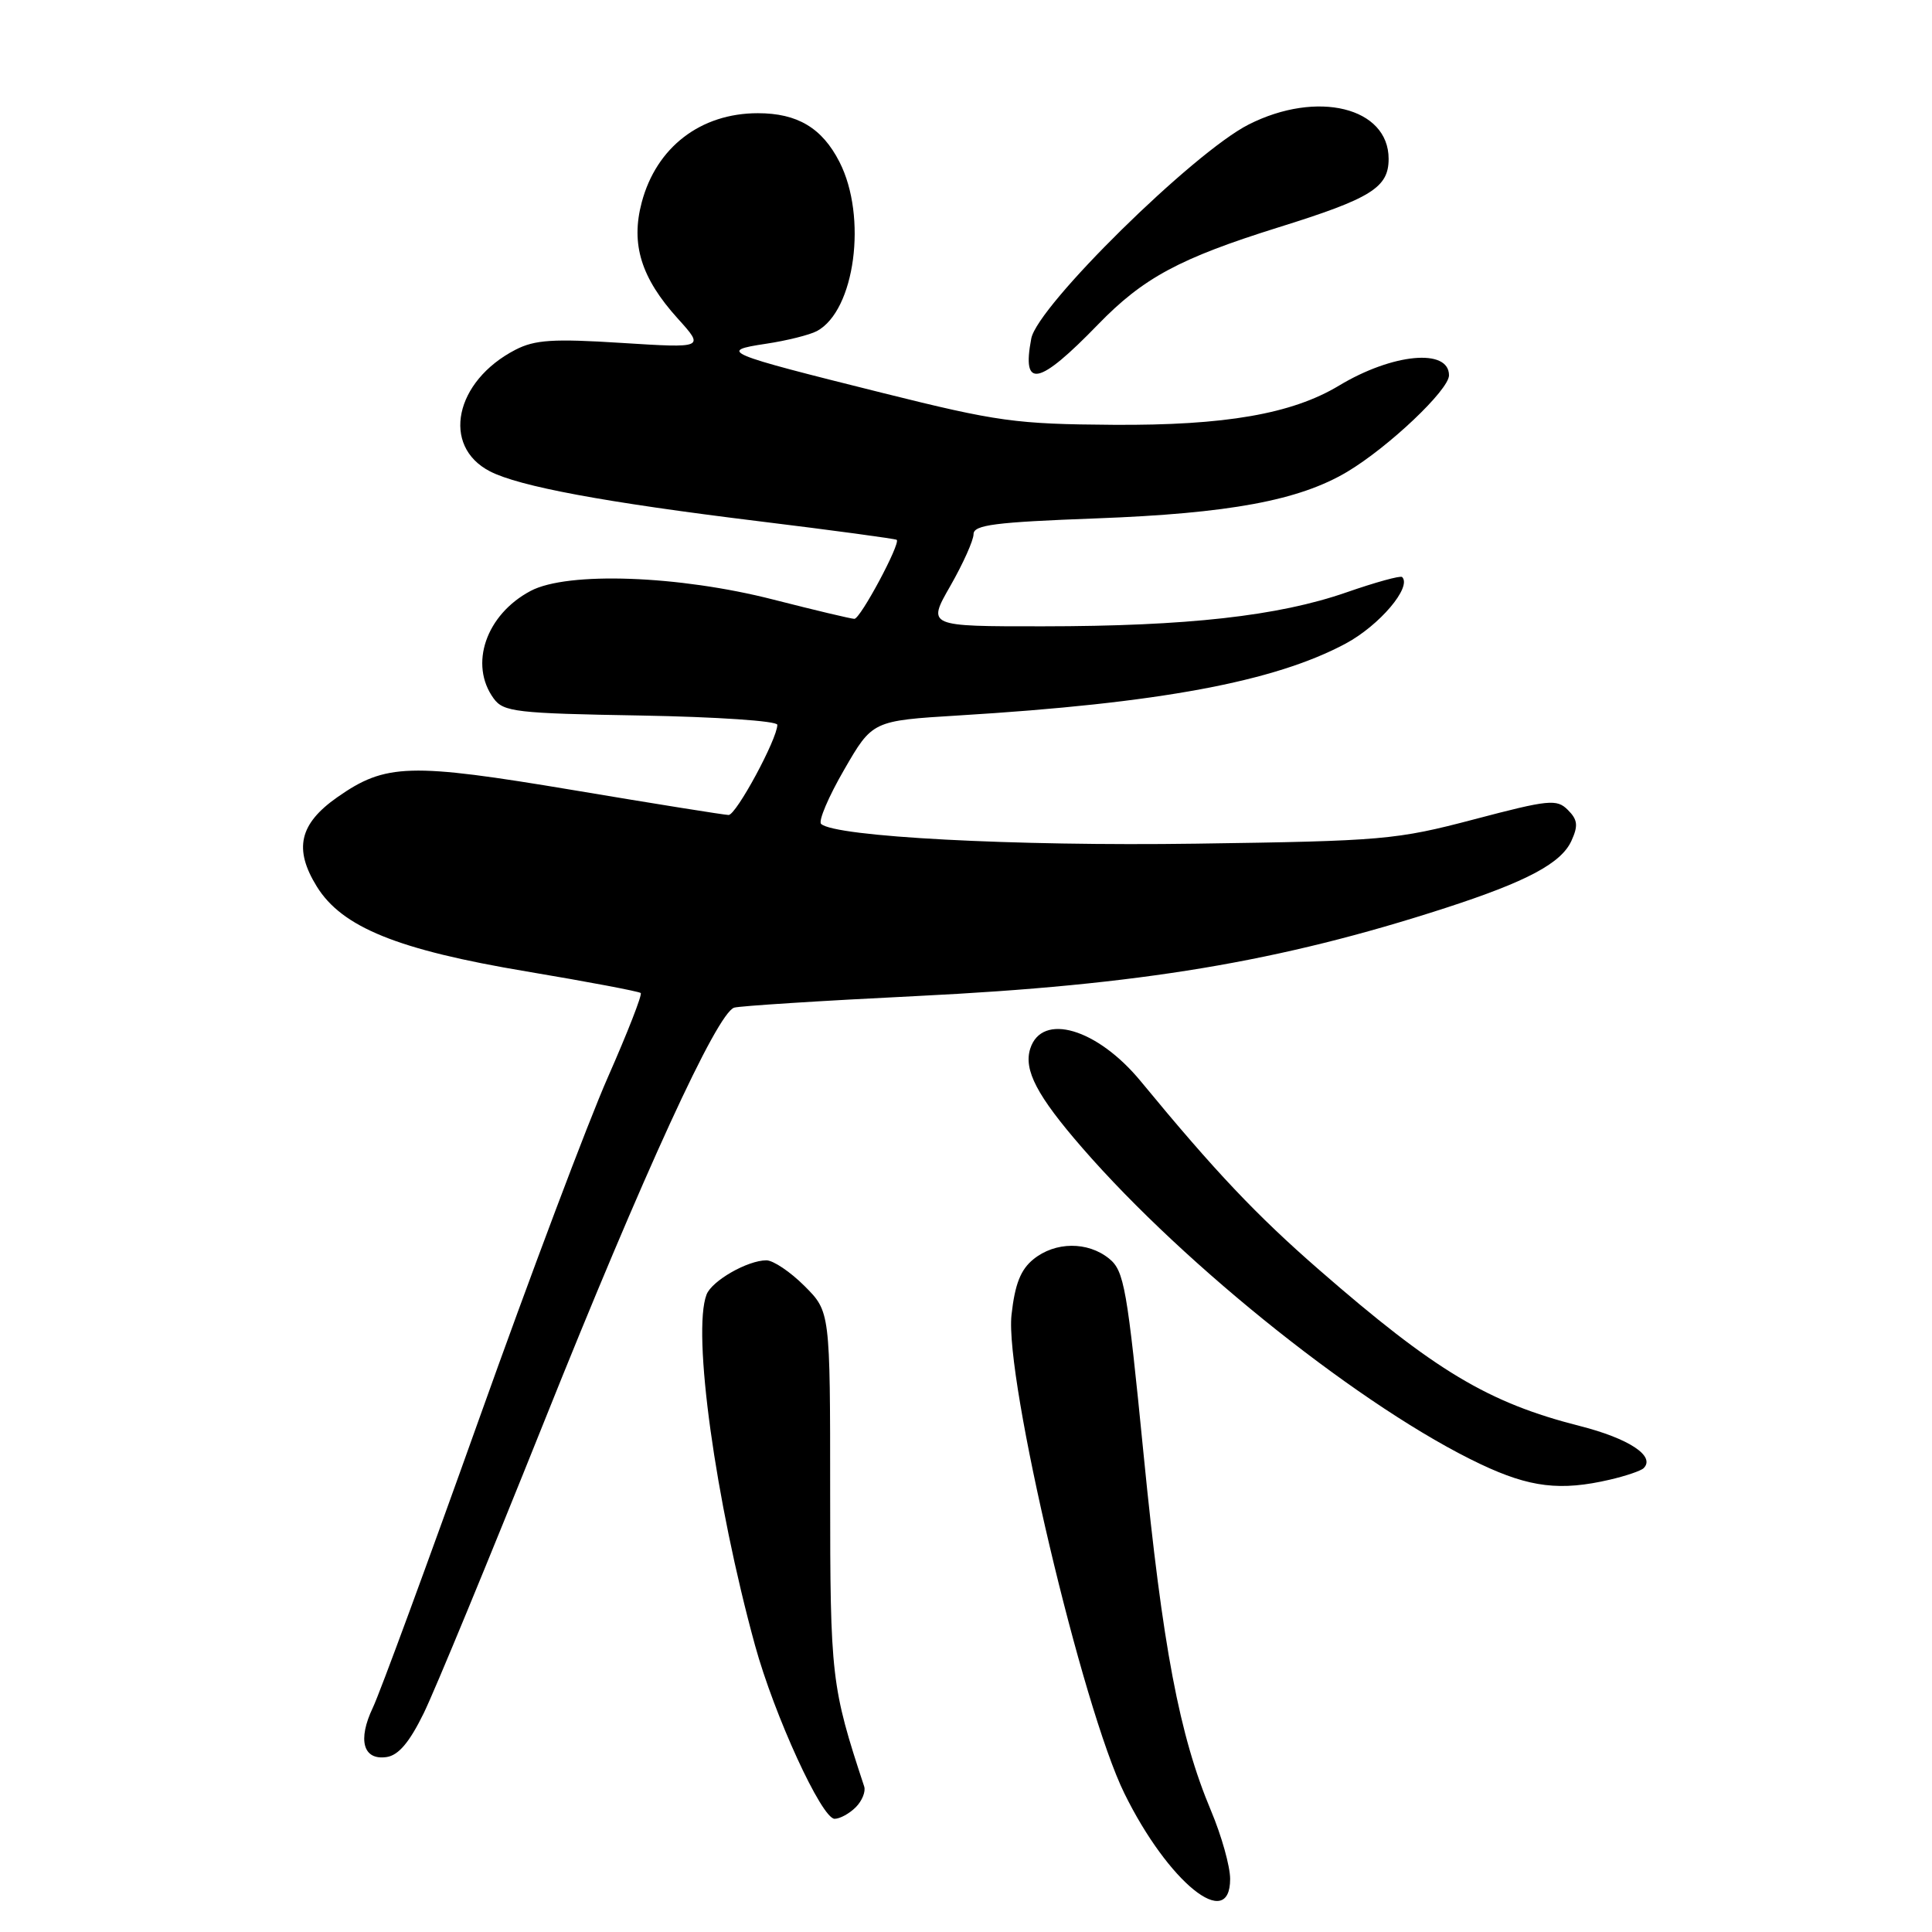<?xml version="1.0" encoding="UTF-8" standalone="no"?>
<!DOCTYPE svg PUBLIC "-//W3C//DTD SVG 1.1//EN" "http://www.w3.org/Graphics/SVG/1.1/DTD/svg11.dtd" >
<svg xmlns="http://www.w3.org/2000/svg" xmlns:xlink="http://www.w3.org/1999/xlink" version="1.1" viewBox="0 0 256 256">
 <g >
 <path fill="currentColor"
d=" M 163.00 248.97 C 163.00 247.30 161.86 243.24 160.47 239.94 C 156.27 229.96 154.05 218.23 151.54 192.79 C 149.35 170.60 148.96 168.39 146.96 166.77 C 144.13 164.48 139.82 164.51 136.93 166.86 C 135.24 168.23 134.48 170.15 134.03 174.23 C 133.11 182.62 143.41 226.30 148.99 237.64 C 154.78 249.42 163.00 256.07 163.00 248.97 Z  M 113.39 239.47 C 114.23 238.63 114.73 237.39 114.51 236.72 C 110.15 223.50 110.00 222.21 110.00 197.79 C 110.00 173.80 110.00 173.80 106.60 170.40 C 104.73 168.53 102.46 167.00 101.55 167.00 C 99.06 167.00 94.32 169.71 93.62 171.54 C 91.70 176.54 94.79 198.86 100.04 218.00 C 102.59 227.28 108.88 241.00 110.59 241.00 C 111.29 241.00 112.55 240.31 113.39 239.47 Z  M 56.15 227.00 C 57.63 223.97 64.78 206.65 72.05 188.50 C 85.28 155.43 95.00 134.26 97.28 133.52 C 97.95 133.30 108.85 132.60 121.50 131.98 C 151.10 130.52 169.50 127.45 191.50 120.32 C 202.33 116.81 206.86 114.39 208.22 111.42 C 209.14 109.40 209.05 108.62 207.75 107.32 C 206.28 105.85 205.26 105.95 195.32 108.57 C 185.02 111.28 183.26 111.44 158.50 111.79 C 134.37 112.14 110.59 110.88 108.80 109.17 C 108.41 108.80 109.78 105.57 111.85 102.00 C 115.60 95.50 115.60 95.50 127.05 94.80 C 153.53 93.19 168.88 90.34 178.32 85.27 C 182.79 82.87 187.11 77.78 185.79 76.46 C 185.57 76.24 182.24 77.16 178.39 78.50 C 169.38 81.63 157.31 82.98 138.18 82.99 C 122.85 83.00 122.85 83.00 125.93 77.63 C 127.62 74.67 129.00 71.59 129.00 70.78 C 129.00 69.55 131.84 69.19 145.25 68.69 C 162.88 68.03 172.11 66.32 178.49 62.53 C 183.99 59.25 192.00 51.66 192.00 49.73 C 192.00 46.12 184.52 46.82 177.42 51.10 C 171.19 54.85 162.32 56.39 147.50 56.29 C 134.61 56.20 132.19 55.87 117.00 52.08 C 95.80 46.79 95.13 46.51 101.50 45.55 C 104.25 45.14 107.28 44.38 108.24 43.87 C 113.29 41.17 114.95 28.71 111.23 21.45 C 108.93 16.95 105.66 15.00 100.42 15.00 C 92.84 15.00 86.97 19.50 85.03 26.82 C 83.56 32.36 84.95 36.83 89.80 42.20 C 93.35 46.13 93.35 46.13 82.38 45.44 C 73.28 44.86 70.87 45.02 68.29 46.35 C 60.25 50.51 58.45 59.11 64.91 62.45 C 68.80 64.46 80.10 66.56 100.50 69.06 C 110.40 70.27 118.64 71.39 118.82 71.53 C 119.36 72.00 114.01 82.00 113.21 82.00 C 112.79 82.00 107.96 80.85 102.48 79.45 C 89.95 76.24 75.19 75.71 70.31 78.30 C 64.40 81.43 62.12 88.05 65.42 92.56 C 66.71 94.33 68.37 94.53 84.92 94.81 C 94.95 94.99 103.00 95.53 103.00 96.04 C 103.00 97.91 97.55 108.00 96.54 107.99 C 95.97 107.98 86.72 106.50 76.00 104.70 C 54.26 101.06 51.10 101.15 44.69 105.64 C 39.66 109.17 38.90 112.49 41.98 117.47 C 45.32 122.87 52.69 125.86 69.76 128.72 C 77.87 130.08 84.68 131.37 84.90 131.58 C 85.12 131.79 83.16 136.81 80.55 142.73 C 77.93 148.66 70.24 169.07 63.45 188.11 C 56.66 207.14 50.34 224.31 49.41 226.26 C 47.36 230.56 48.11 233.27 51.22 232.82 C 52.80 232.59 54.25 230.88 56.15 227.00 Z  M 213.33 196.06 C 215.44 195.57 217.44 194.89 217.79 194.54 C 219.39 192.95 215.85 190.61 209.33 188.95 C 197.20 185.87 190.17 181.66 174.78 168.25 C 166.49 161.03 161.01 155.24 151.16 143.28 C 145.39 136.27 138.05 134.11 136.51 138.96 C 135.62 141.78 137.41 145.20 143.40 152.09 C 157.18 167.96 180.86 186.76 196.19 194.01 C 202.72 197.10 206.77 197.59 213.33 196.06 Z  M 145.50 42.99 C 151.50 36.81 156.29 34.23 169.39 30.13 C 181.70 26.29 184.00 24.86 184.00 21.05 C 184.00 14.22 174.53 11.90 165.45 16.50 C 158.13 20.21 137.48 40.53 136.65 44.85 C 135.36 51.59 137.63 51.11 145.50 42.99 Z "/>
</g>
</svg>